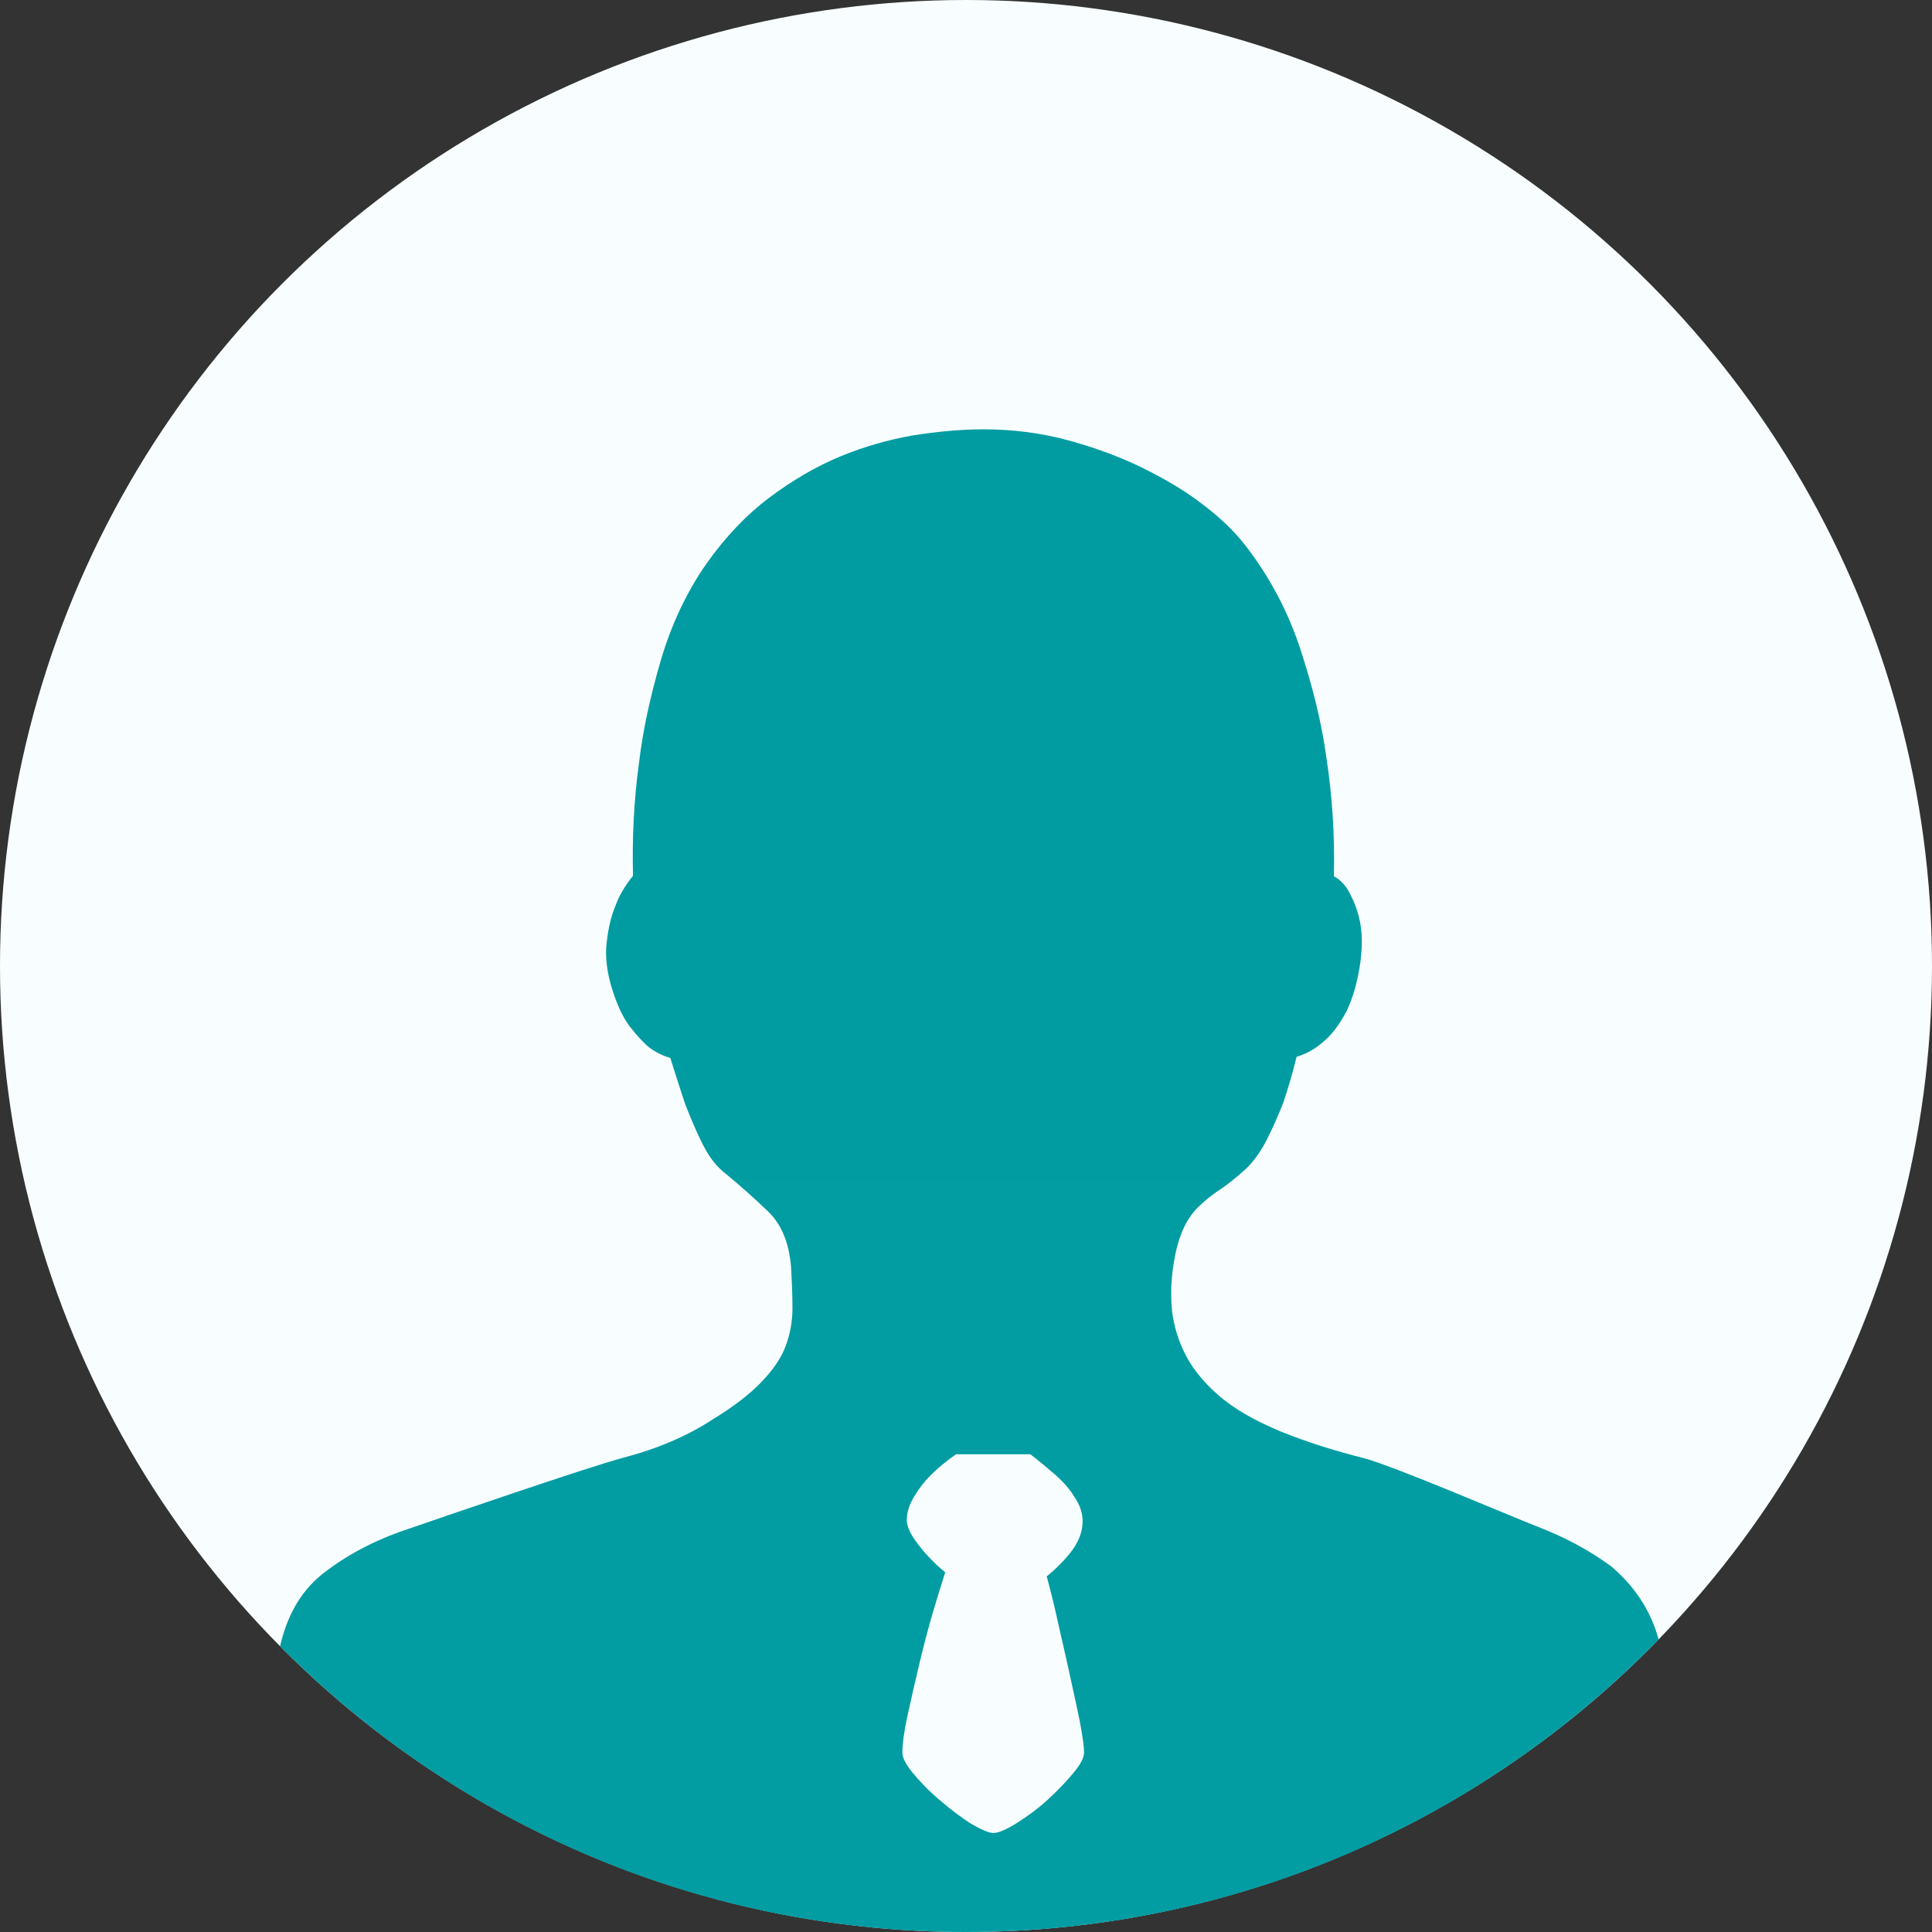 <?xml version="1.0" encoding="UTF-8"?>
<svg width="28px" height="28px" viewBox="0 0 28 28" version="1.1" xmlns="http://www.w3.org/2000/svg" xmlns:xlink="http://www.w3.org/1999/xlink">
    <rect x="0" y="0" width="28" height="28" fill="#333333" stroke="none"/>
    <title>编组 104</title>
    <defs>
        <circle id="path-1" cx="14" cy="14" r="14"></circle>
        <linearGradient x1="74.938%" y1="100%" x2="74.938%" y2="0%" id="linearGradient-3">
            <stop stop-color="#019DA3" offset="0%"></stop>
            <stop stop-color="#009CA2" offset="100%"></stop>
        </linearGradient>
        <path d="M14.253,6.222 C14.667,6.222 15.073,6.273 15.453,6.374 C15.833,6.476 16.188,6.603 16.522,6.763 C16.852,6.924 17.152,7.097 17.405,7.291 C17.667,7.486 17.874,7.684 18.035,7.887 C18.394,8.348 18.665,8.855 18.846,9.408 C19.028,9.962 19.155,10.482 19.222,10.972 C19.311,11.547 19.345,12.126 19.332,12.7 C19.434,12.755 19.514,12.844 19.569,12.962 C19.624,13.064 19.675,13.19 19.708,13.351 C19.742,13.512 19.746,13.702 19.717,13.934 C19.675,14.238 19.603,14.475 19.514,14.657 C19.417,14.839 19.315,14.978 19.201,15.079 C19.07,15.198 18.935,15.274 18.791,15.316 C18.736,15.544 18.669,15.772 18.597,15.984 C18.525,16.17 18.441,16.355 18.352,16.533 C18.255,16.715 18.153,16.854 18.039,16.956 C17.908,17.074 17.79,17.167 17.672,17.247 C17.553,17.323 17.456,17.408 17.367,17.492 C17.279,17.581 17.207,17.682 17.152,17.805 C17.097,17.927 17.05,18.075 17.021,18.249 C16.979,18.464 16.966,18.684 16.979,18.908 C16.991,19.128 17.05,19.356 17.152,19.575 C17.253,19.795 17.418,20.011 17.651,20.214 C17.879,20.416 18.191,20.594 18.58,20.754 C18.939,20.898 19.337,21.025 19.759,21.131 C20.186,21.24 21.897,21.976 22.29,22.128 C22.683,22.28 23.038,22.47 23.347,22.698 C23.647,22.952 23.866,23.252 23.998,23.628 L24.038,23.759 C21.494,26.375 17.937,28 14,28 C10.113,28 6.596,26.416 4.059,23.858 L4.027,24.021 C4.116,23.488 4.331,23.083 4.673,22.812 C5.02,22.538 5.43,22.322 5.895,22.166 C6.364,22.005 8.536,21.257 9.034,21.126 C9.533,20.995 9.968,20.809 10.34,20.564 C10.644,20.378 10.877,20.197 11.041,20.023 C11.206,19.85 11.325,19.677 11.388,19.504 C11.451,19.33 11.485,19.153 11.485,18.963 C11.485,18.777 11.477,18.574 11.464,18.354 C11.434,18.008 11.325,17.742 11.13,17.556 C10.936,17.37 10.72,17.175 10.471,16.972 C10.353,16.871 10.256,16.732 10.167,16.55 C10.078,16.368 10.002,16.186 9.93,16.001 C9.858,15.785 9.786,15.561 9.715,15.333 C9.613,15.303 9.512,15.257 9.41,15.181 C9.322,15.109 9.229,15.008 9.127,14.876 C9.026,14.745 8.941,14.56 8.865,14.314 C8.793,14.074 8.768,13.85 8.793,13.655 C8.815,13.461 8.853,13.292 8.912,13.148 C8.967,12.988 9.055,12.84 9.174,12.692 C9.161,12.147 9.186,11.597 9.262,11.048 C9.317,10.587 9.423,10.097 9.575,9.577 C9.727,9.058 9.947,8.589 10.234,8.175 C10.509,7.786 10.813,7.465 11.151,7.211 C11.489,6.957 11.832,6.759 12.178,6.615 C12.525,6.472 12.871,6.374 13.226,6.311 C13.577,6.256 13.919,6.222 14.253,6.222 Z M14.933,21.076 L13.856,21.076 C13.712,21.177 13.59,21.278 13.488,21.38 C13.399,21.469 13.323,21.566 13.252,21.684 C13.18,21.802 13.142,21.912 13.142,22.031 C13.142,22.119 13.192,22.233 13.302,22.377 C13.412,22.521 13.543,22.66 13.699,22.787 C13.639,22.974 13.581,23.161 13.526,23.349 C13.454,23.59 13.387,23.848 13.323,24.118 C13.26,24.384 13.201,24.638 13.15,24.875 C13.099,25.111 13.078,25.284 13.078,25.403 C13.078,25.475 13.129,25.576 13.239,25.707 C13.349,25.838 13.475,25.969 13.628,26.096 C13.78,26.227 13.928,26.337 14.071,26.43 C14.219,26.514 14.329,26.565 14.397,26.565 C14.469,26.565 14.578,26.518 14.73,26.425 C14.883,26.328 15.031,26.222 15.174,26.092 C15.318,25.961 15.445,25.829 15.55,25.703 C15.66,25.572 15.711,25.475 15.711,25.398 C15.711,25.31 15.69,25.162 15.648,24.942 C15.605,24.727 15.55,24.486 15.495,24.232 C15.44,23.97 15.377,23.717 15.322,23.463 C15.267,23.21 15.212,23.007 15.17,22.846 C15.314,22.728 15.436,22.605 15.538,22.47 C15.639,22.331 15.69,22.191 15.69,22.047 C15.69,21.929 15.652,21.815 15.571,21.693 C15.495,21.57 15.402,21.469 15.301,21.38 C15.183,21.278 15.064,21.177 14.933,21.076 Z" id="path-4"></path>
    </defs>
    <g id="页面-绿" stroke="none" stroke-width="1" fill="none" fill-rule="evenodd">
        <g id="编组-104">
            <g id="头像">
                <mask id="mask-2" fill="white">
                    <use xlink:href="#path-1"></use>
                </mask>
                <use id="Mask备份" fill="#F8FEFF" xlink:href="#path-1"></use>
                <mask id="mask-5" fill="white">
                    <use xlink:href="#path-4"></use>
                </mask>
                <use id="形状结合" fill="url(#linearGradient-3)" xlink:href="#path-4"></use>
            </g>
            <g id="头像备份-4" transform="translate(4.027, 6.222)"></g>
        </g>
    </g>
</svg>
